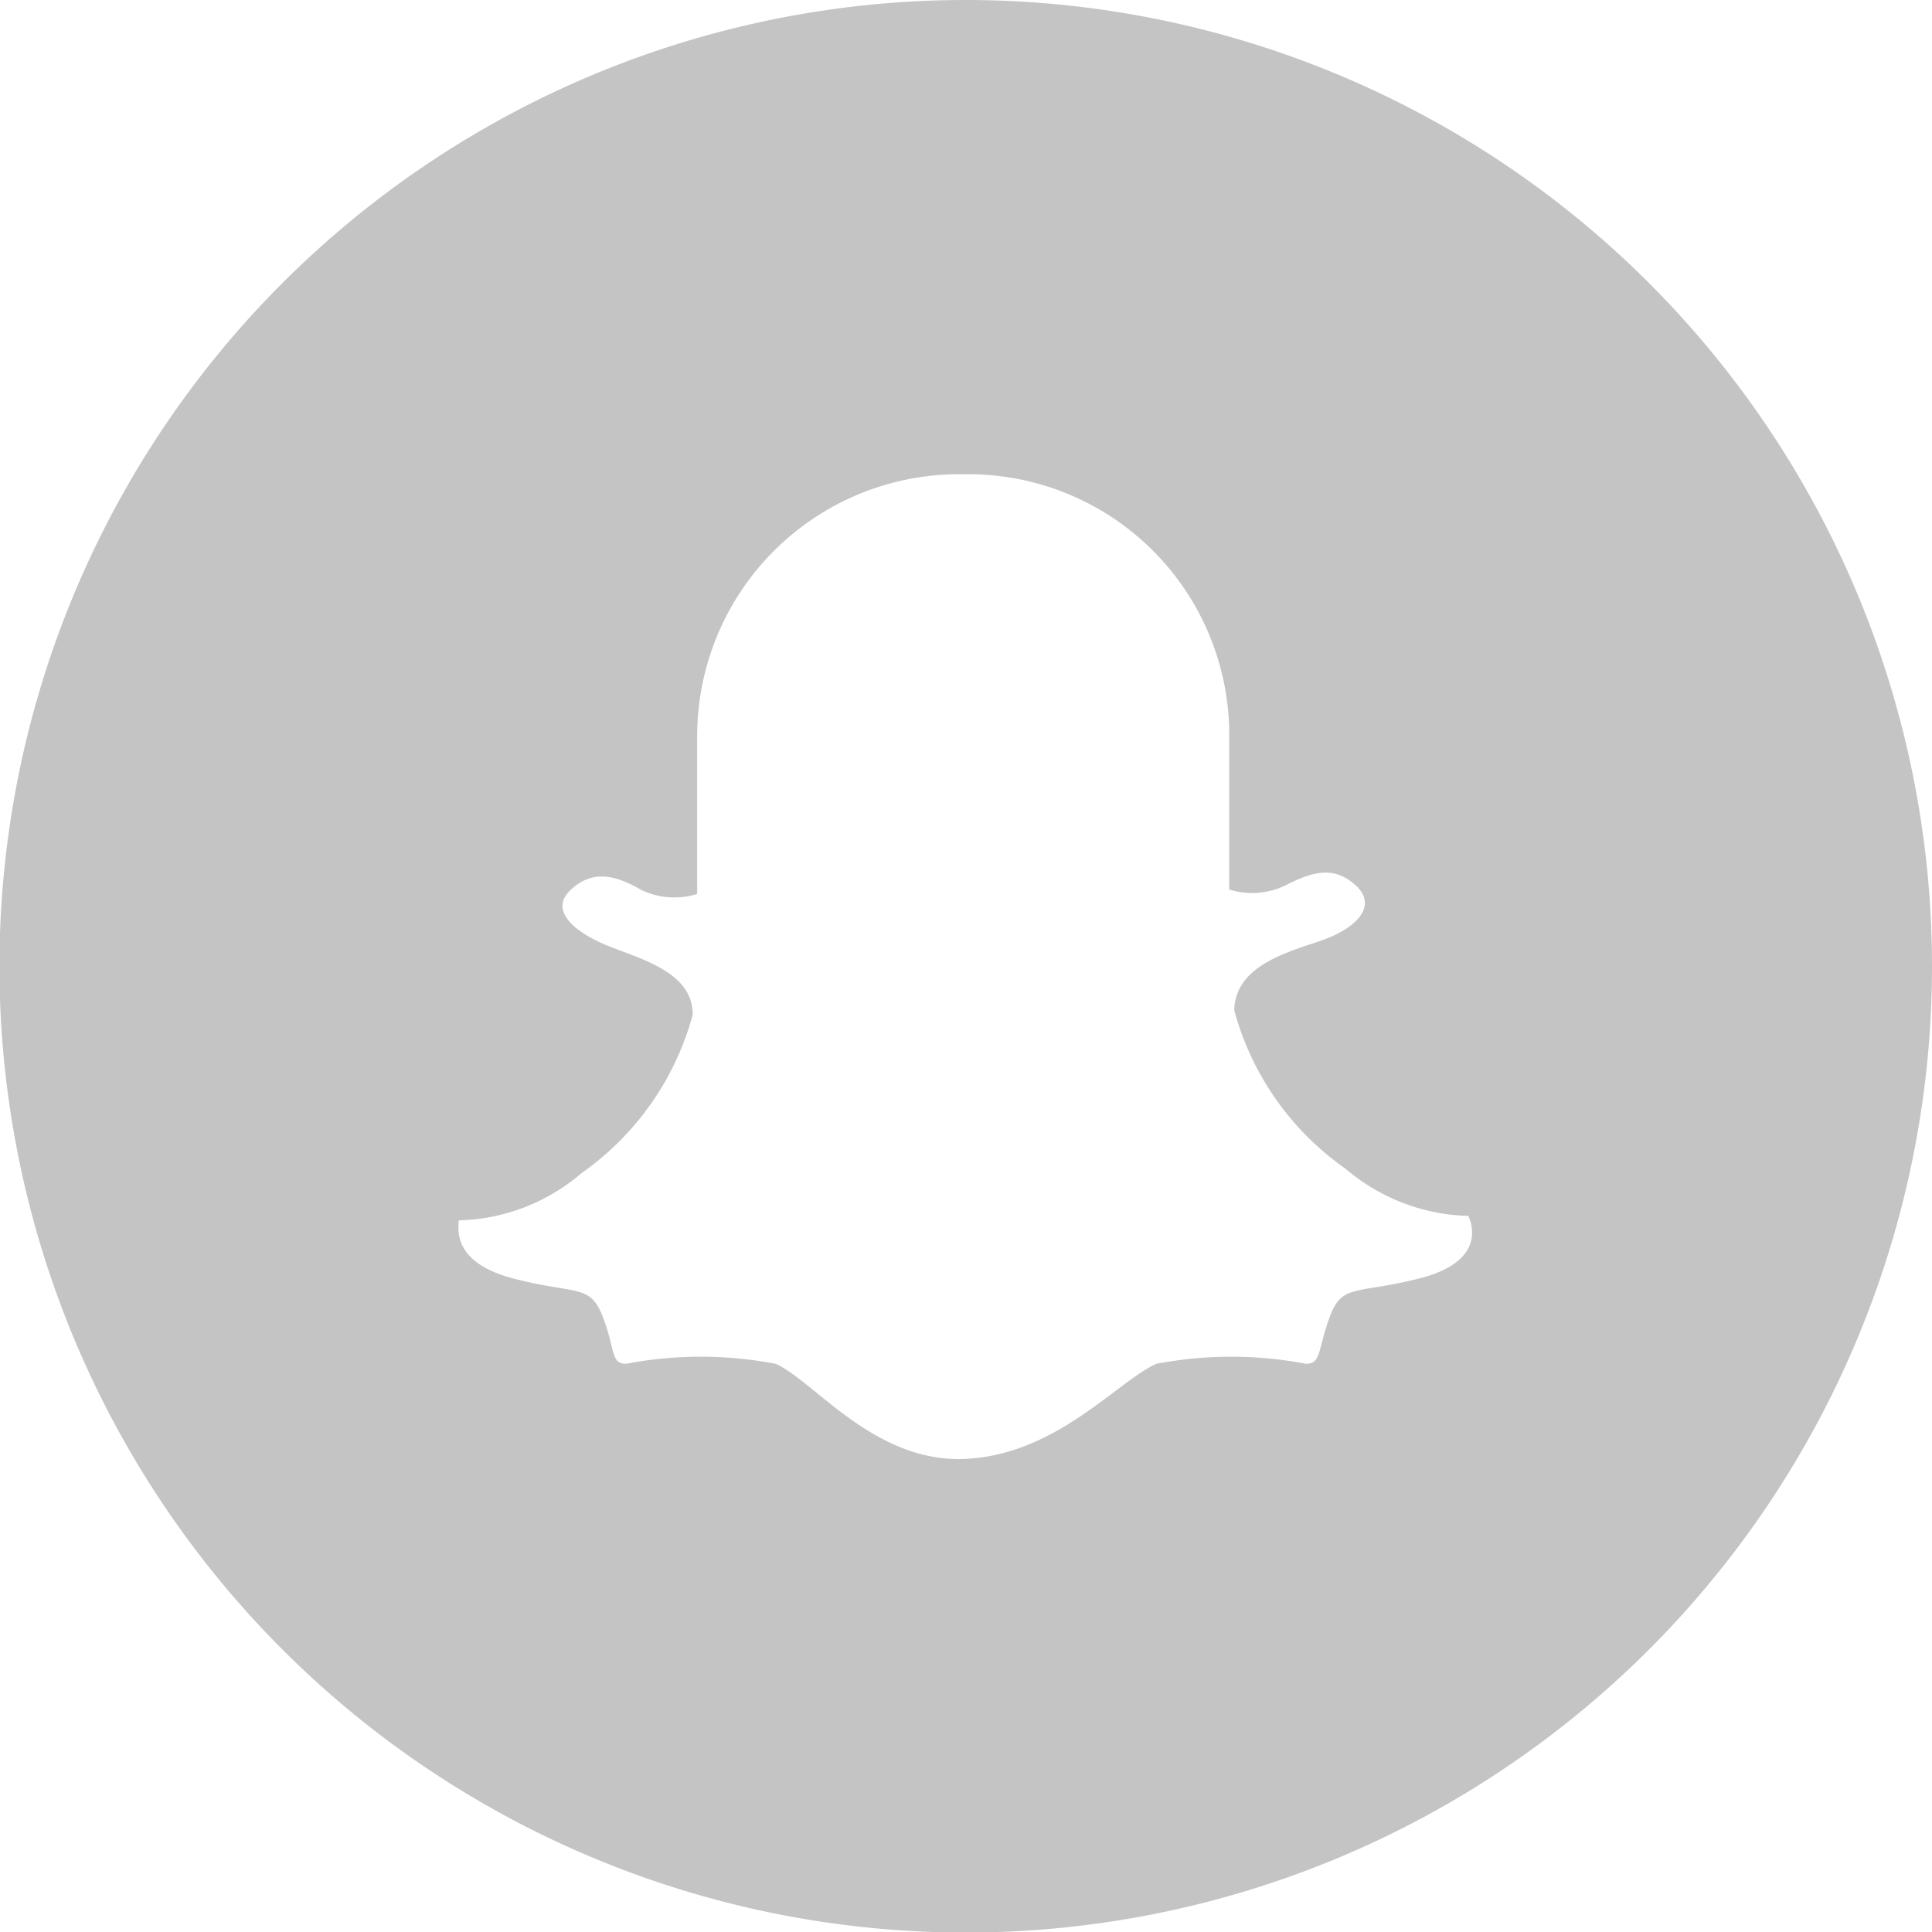 <svg id="Capa_1" data-name="Capa 1" xmlns="http://www.w3.org/2000/svg" viewBox="0 0 34.75 34.75"><defs><style>.cls-1{fill:#c4c4c4;}</style></defs><path class="cls-1" d="M17.37,0A17.38,17.38,0,1,0,34.75,17.38,17.38,17.38,0,0,0,17.37,0Zm8.14,23c-1.13.28-1.37.09-1.59.68s-.15.85-.43.85a7.16,7.16,0,0,0-2.69,0c-.7.31-1.79,1.63-3.43,1.71s-2.72-1.4-3.42-1.71a7.16,7.16,0,0,0-2.69,0c-.28,0-.19-.26-.42-.85s-.46-.39-1.59-.68-1-.9-1-1.05a3.51,3.51,0,0,0,2.21-.85,5.11,5.11,0,0,0,2-2.85c0-.77-.94-1-1.53-1.24s-1.06-.63-.67-1,.8-.28,1.28,0a1.39,1.39,0,0,0,1,.07V13.22a4.71,4.71,0,0,1,4.7-4.69h.18a4.69,4.69,0,0,1,4.69,4.69V16a1.38,1.38,0,0,0,1-.07c.49-.25.88-.37,1.28,0s0,.78-.66,1-1.51.47-1.53,1.24a5.09,5.09,0,0,0,2,2.85,3.54,3.54,0,0,0,2.21.85C26.52,22.11,26.64,22.72,25.51,23Z"/></svg>